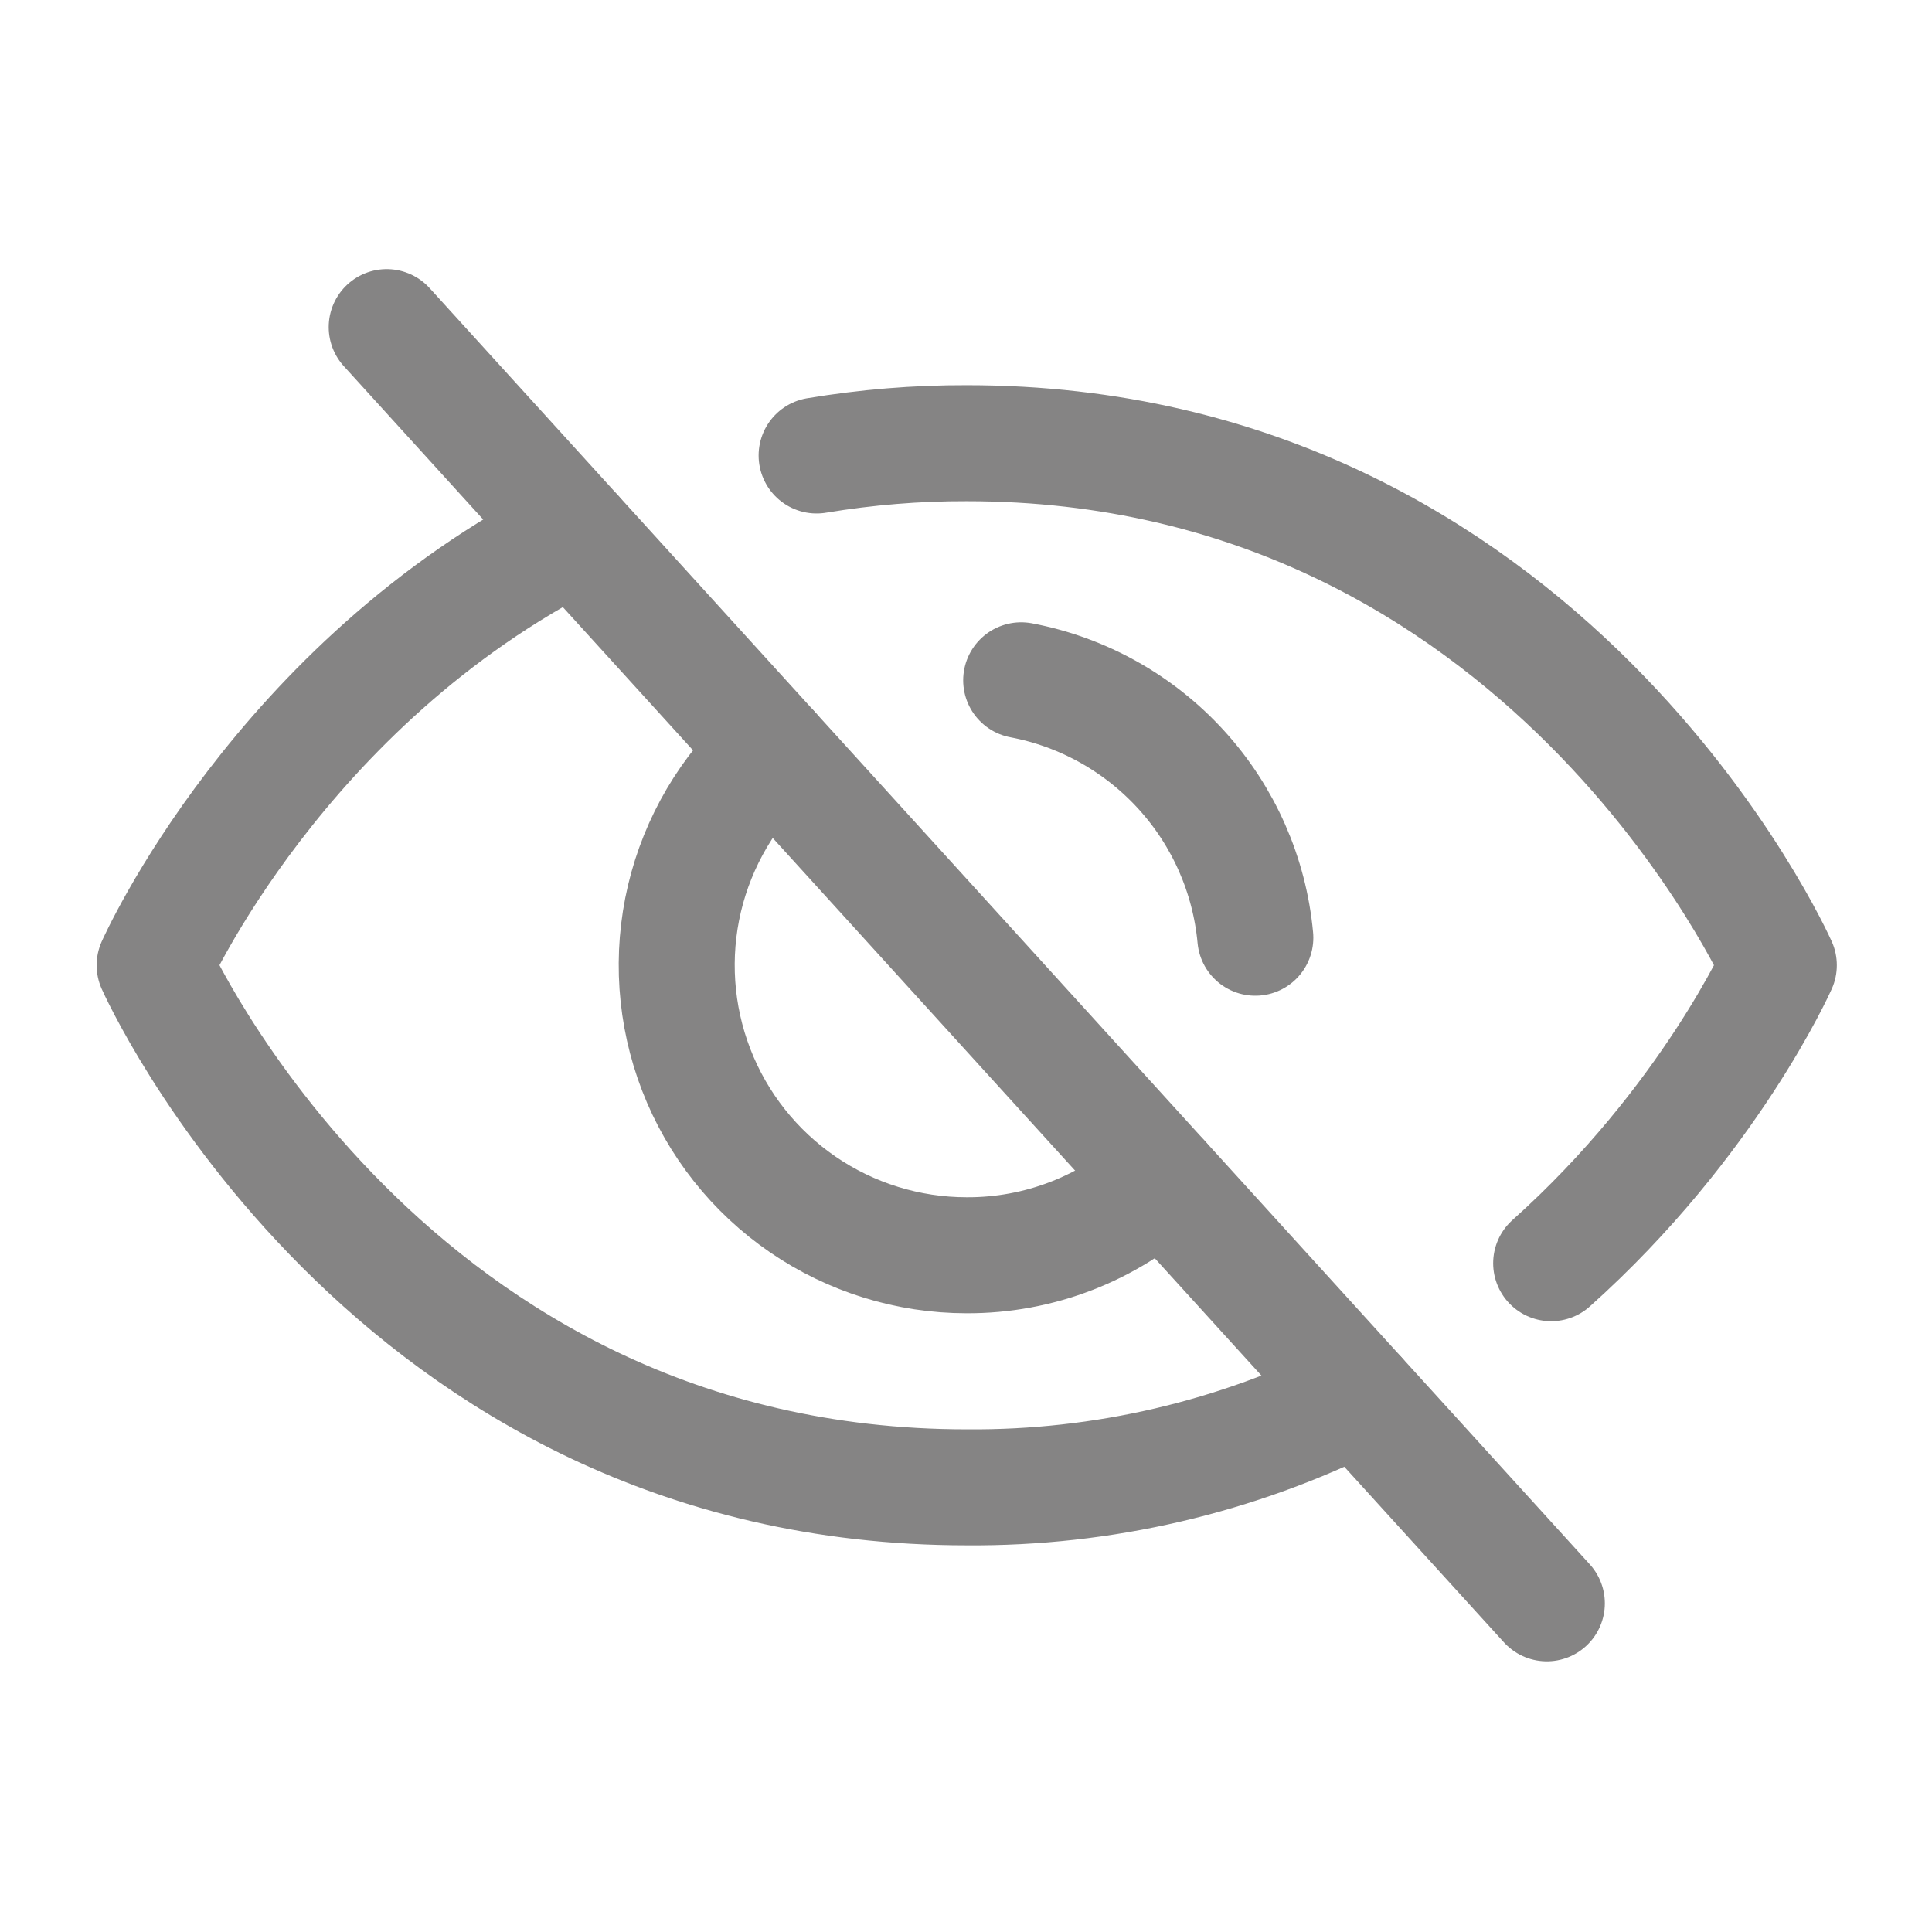 <svg width="25" height="25" viewBox="0 0 25 25" fill="none" xmlns="http://www.w3.org/2000/svg">
<g clip-path="url(#clip0_2640_8507)">
<path d="M5.004 4.233L20.016 20.747" stroke="#858484" stroke-width="1.501" stroke-linecap="round" stroke-linejoin="round"/>
<path d="M15.033 15.267C14.345 15.898 13.444 16.247 12.509 16.243C11.752 16.243 11.012 16.014 10.387 15.585C9.763 15.157 9.282 14.55 9.009 13.843C8.736 13.137 8.683 12.364 8.857 11.627C9.032 10.89 9.425 10.222 9.986 9.713" stroke="#858484" stroke-width="1.501" stroke-linecap="round" stroke-linejoin="round"/>
<path d="M7.443 6.917C3.615 8.85 2.001 12.49 2.001 12.49C2.001 12.49 5.003 19.246 12.51 19.246C14.268 19.26 16.005 18.855 17.576 18.064" stroke="#858484" stroke-width="1.501" stroke-linecap="round" stroke-linejoin="round"/>
<path d="M20.072 16.346C22.117 14.517 23.018 12.49 23.018 12.49C23.018 12.49 20.016 5.735 12.51 5.735C11.859 5.733 11.209 5.787 10.567 5.894" stroke="#858484" stroke-width="1.501" stroke-linecap="round" stroke-linejoin="round"/>
<path d="M13.214 8.803C14.012 8.954 14.739 9.361 15.286 9.962C15.833 10.562 16.169 11.325 16.244 12.134" stroke="#858484" stroke-width="1.501" stroke-linecap="round" stroke-linejoin="round"/>
</g>
<defs>
<clipPath id="clip0_2640_8507">
<rect width="24.02" height="24.02" fill="white" transform="translate(0.5 0.48)"/>
</clipPath>
</defs>
</svg>
